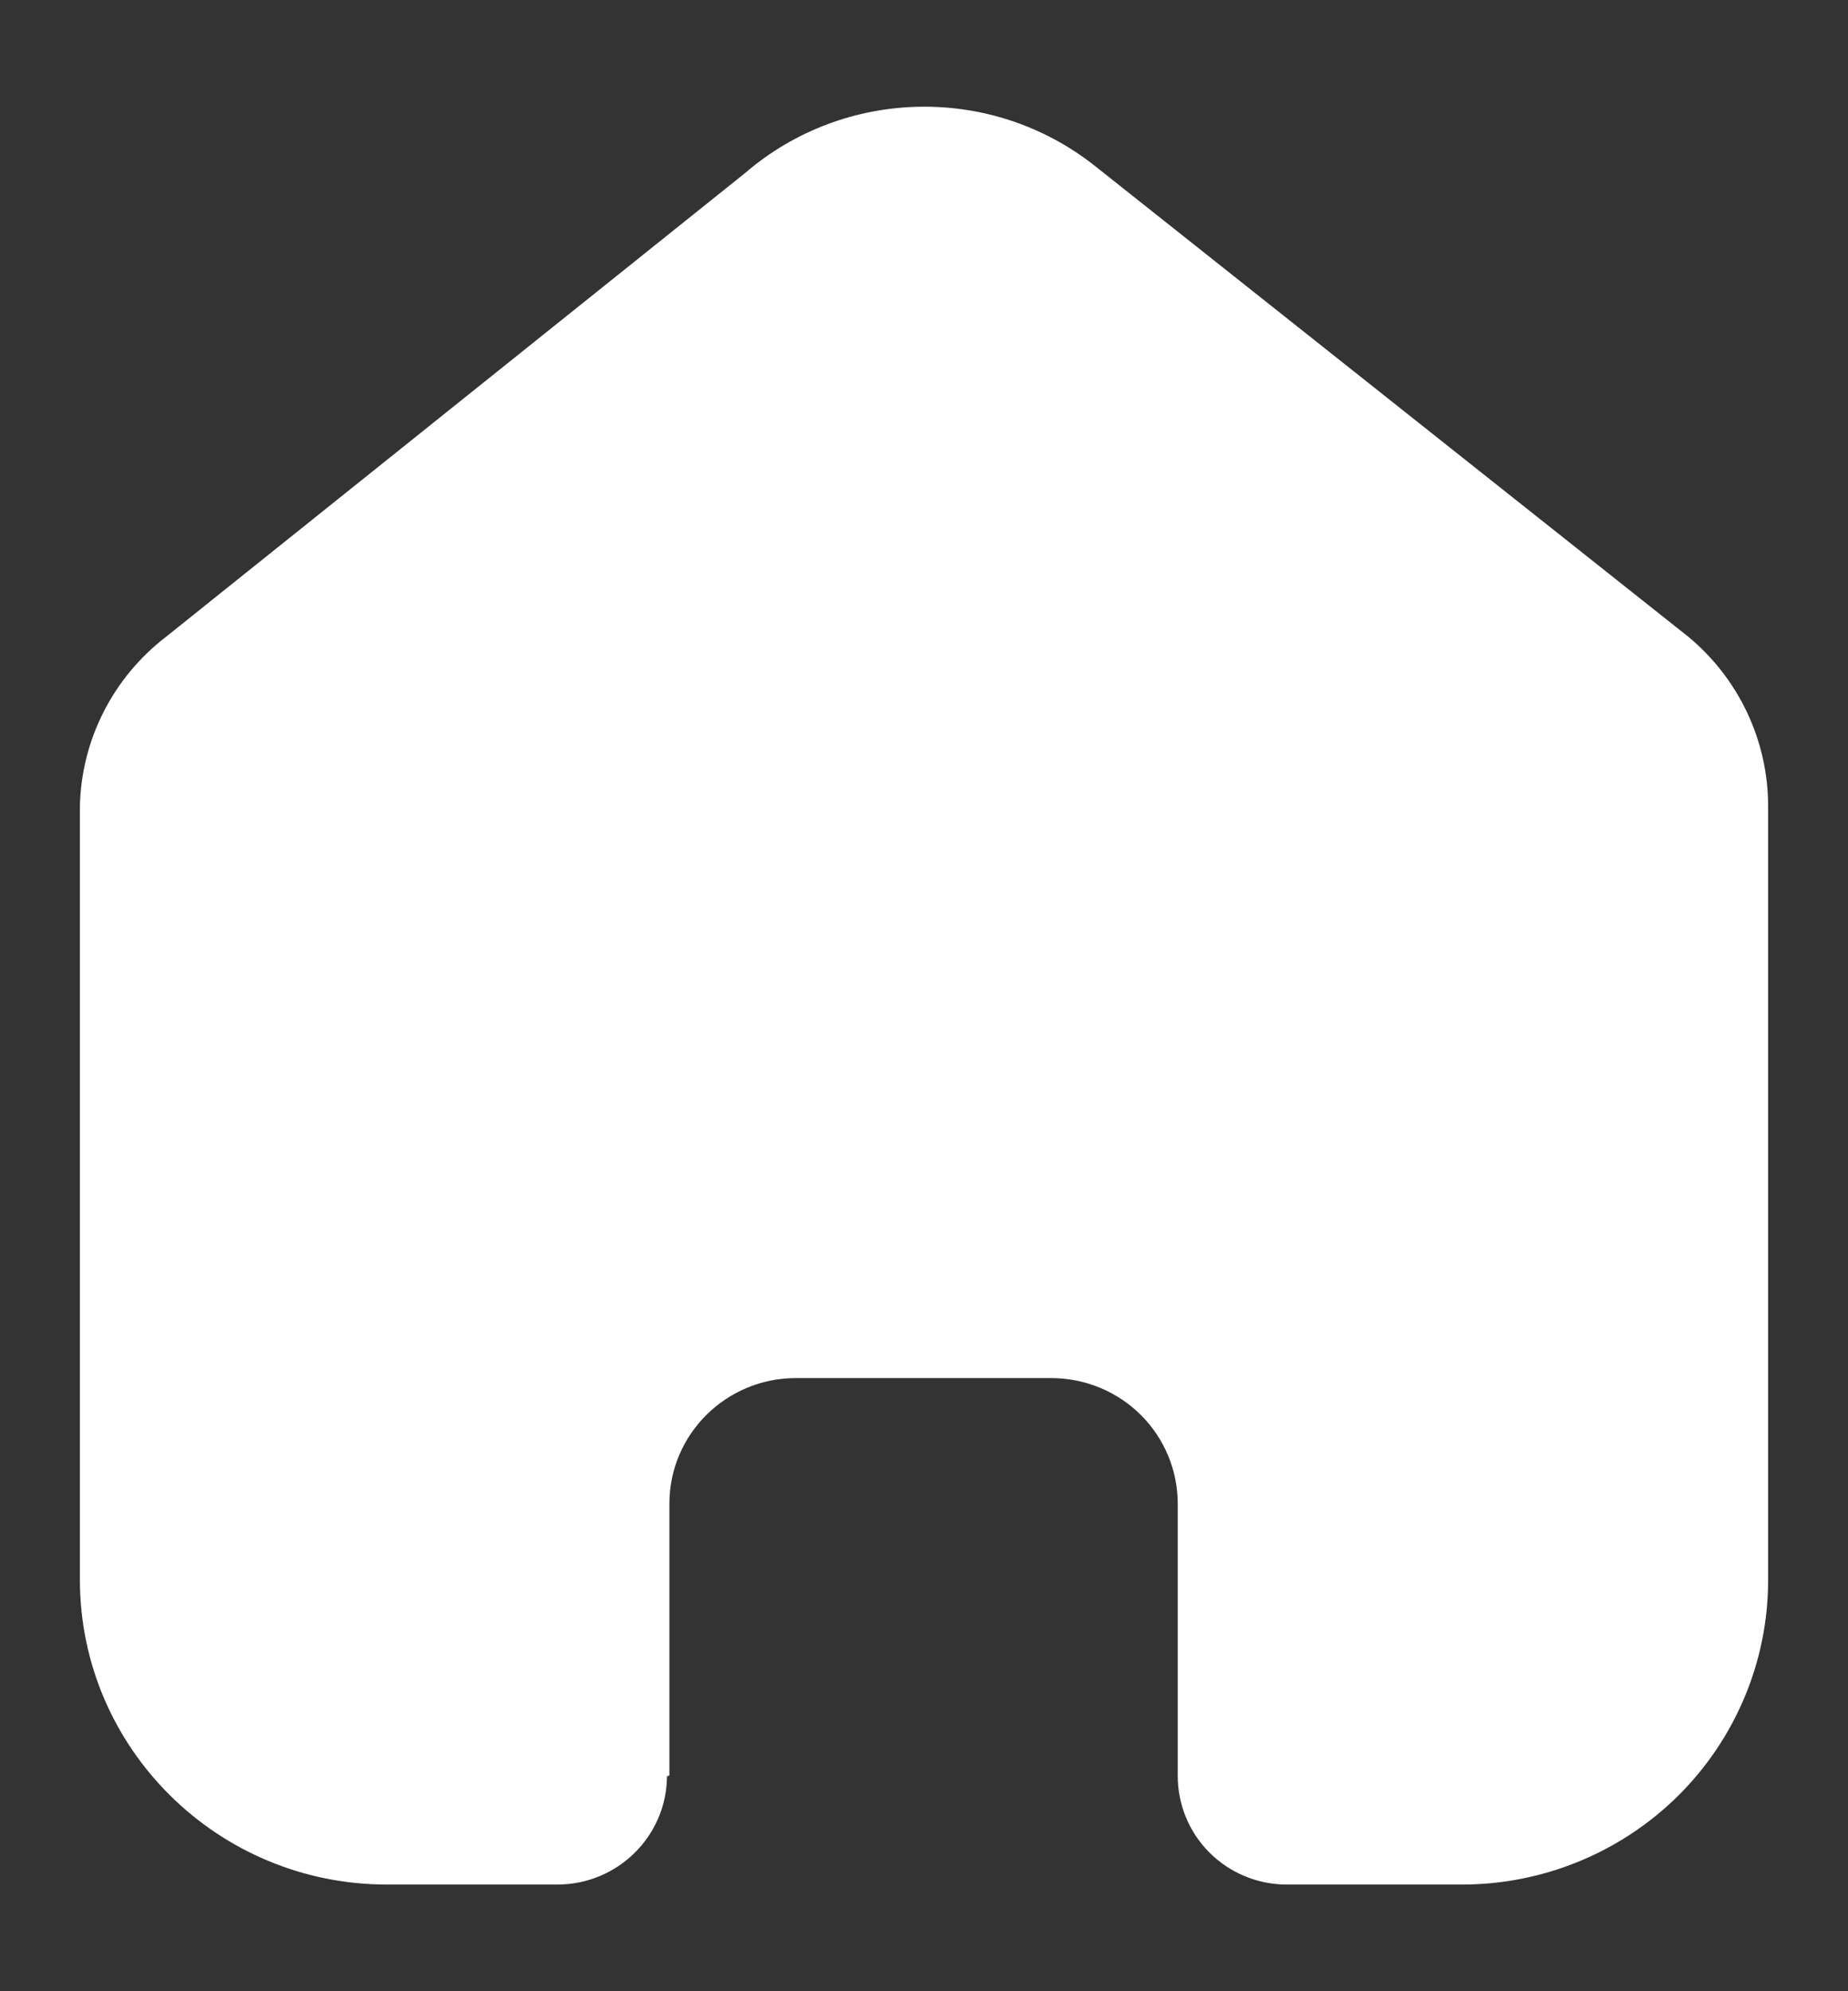 <svg width="13" height="14" viewBox="0 0 13 14" fill="none" xmlns="http://www.w3.org/2000/svg">
<rect x="0" y="0" width="13" height="14" fill="#333333" stroke="none"/>
<path d="M4.709 12.483V10.572C4.709 10.084 5.108 9.689 5.599 9.689H7.395C7.631 9.689 7.858 9.782 8.025 9.948C8.191 10.113 8.285 10.338 8.285 10.572V12.483C8.284 12.686 8.364 12.881 8.508 13.025C8.652 13.169 8.848 13.25 9.052 13.25H10.277C10.85 13.252 11.399 13.027 11.805 12.626C12.21 12.224 12.438 11.679 12.438 11.111V5.667C12.438 5.208 12.232 4.772 11.878 4.478L7.709 1.172C6.984 0.593 5.944 0.612 5.241 1.217L1.167 4.478C0.795 4.764 0.573 5.2 0.562 5.667V11.106C0.562 12.29 1.53 13.25 2.723 13.25H3.92C4.345 13.25 4.689 12.91 4.692 12.489L4.709 12.483Z" fill="white"/>
</svg>
